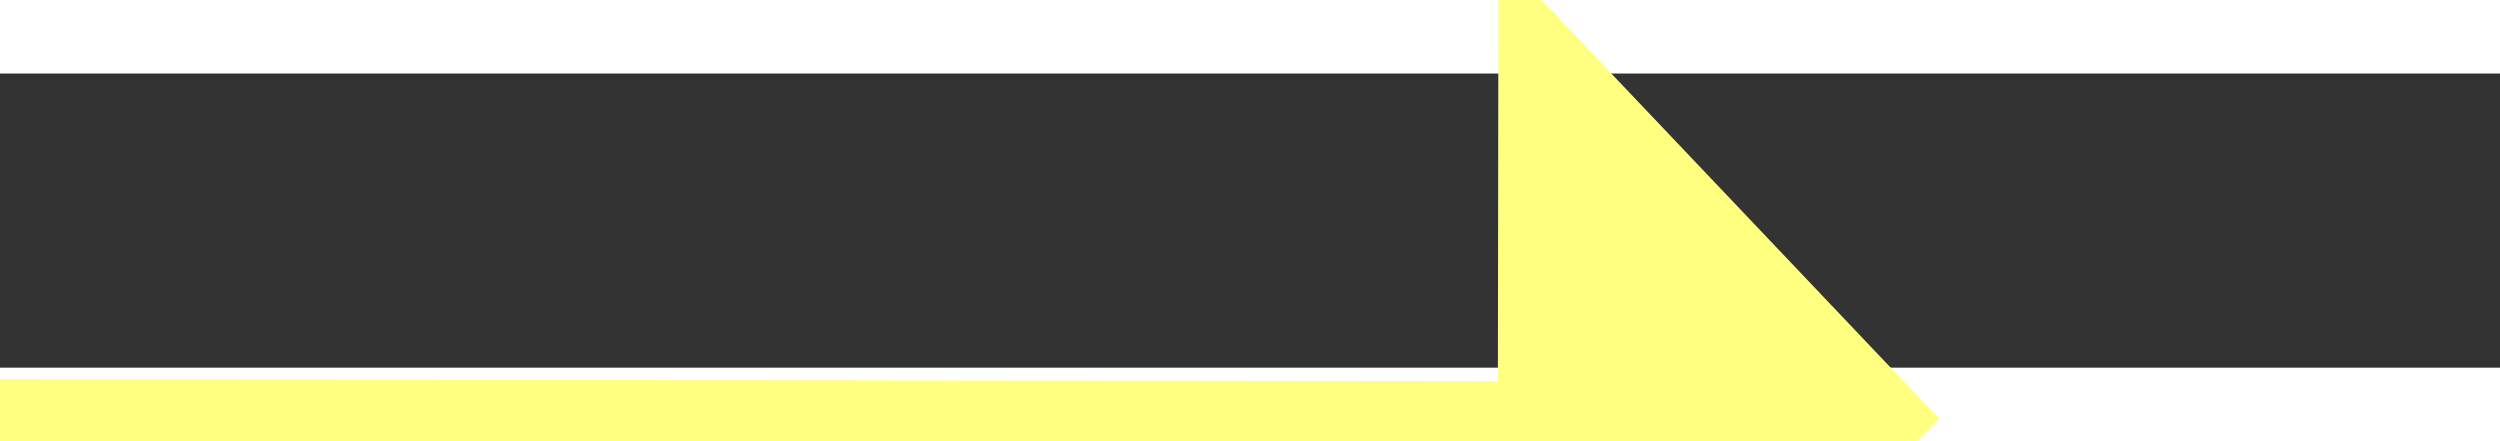﻿<?xml version="1.0" encoding="utf-8"?>
<svg version="1.1" xmlns:xlink="http://www.w3.org/1999/xlink" width="34px" height="6px" preserveAspectRatio="xMinYMid meet" viewBox="750 10053  34 4" xmlns="http://www.w3.org/2000/svg">
  <rect x="750" y="10053" width="34" height="4" fill="#333333" stroke="none"/>
  <g transform="matrix(-0.883 -0.469 0.469 -0.883 -3276.316 19293.123 )">
    <path d="M 775 10060.8  L 781 10054.5  L 775 10048.2  L 775 10060.8  Z " fill-rule="nonzero" fill="#ffff80" stroke="none" transform="matrix(-0.884 0.468 -0.468 -0.884 6149.068 18581.786 )" />
    <path d="M 753 10054.5  L 776 10054.5  " stroke-width="1" stroke="#ffff80" fill="none" transform="matrix(-0.884 0.468 -0.468 -0.884 6149.068 18581.786 )" />
  </g>
</svg>